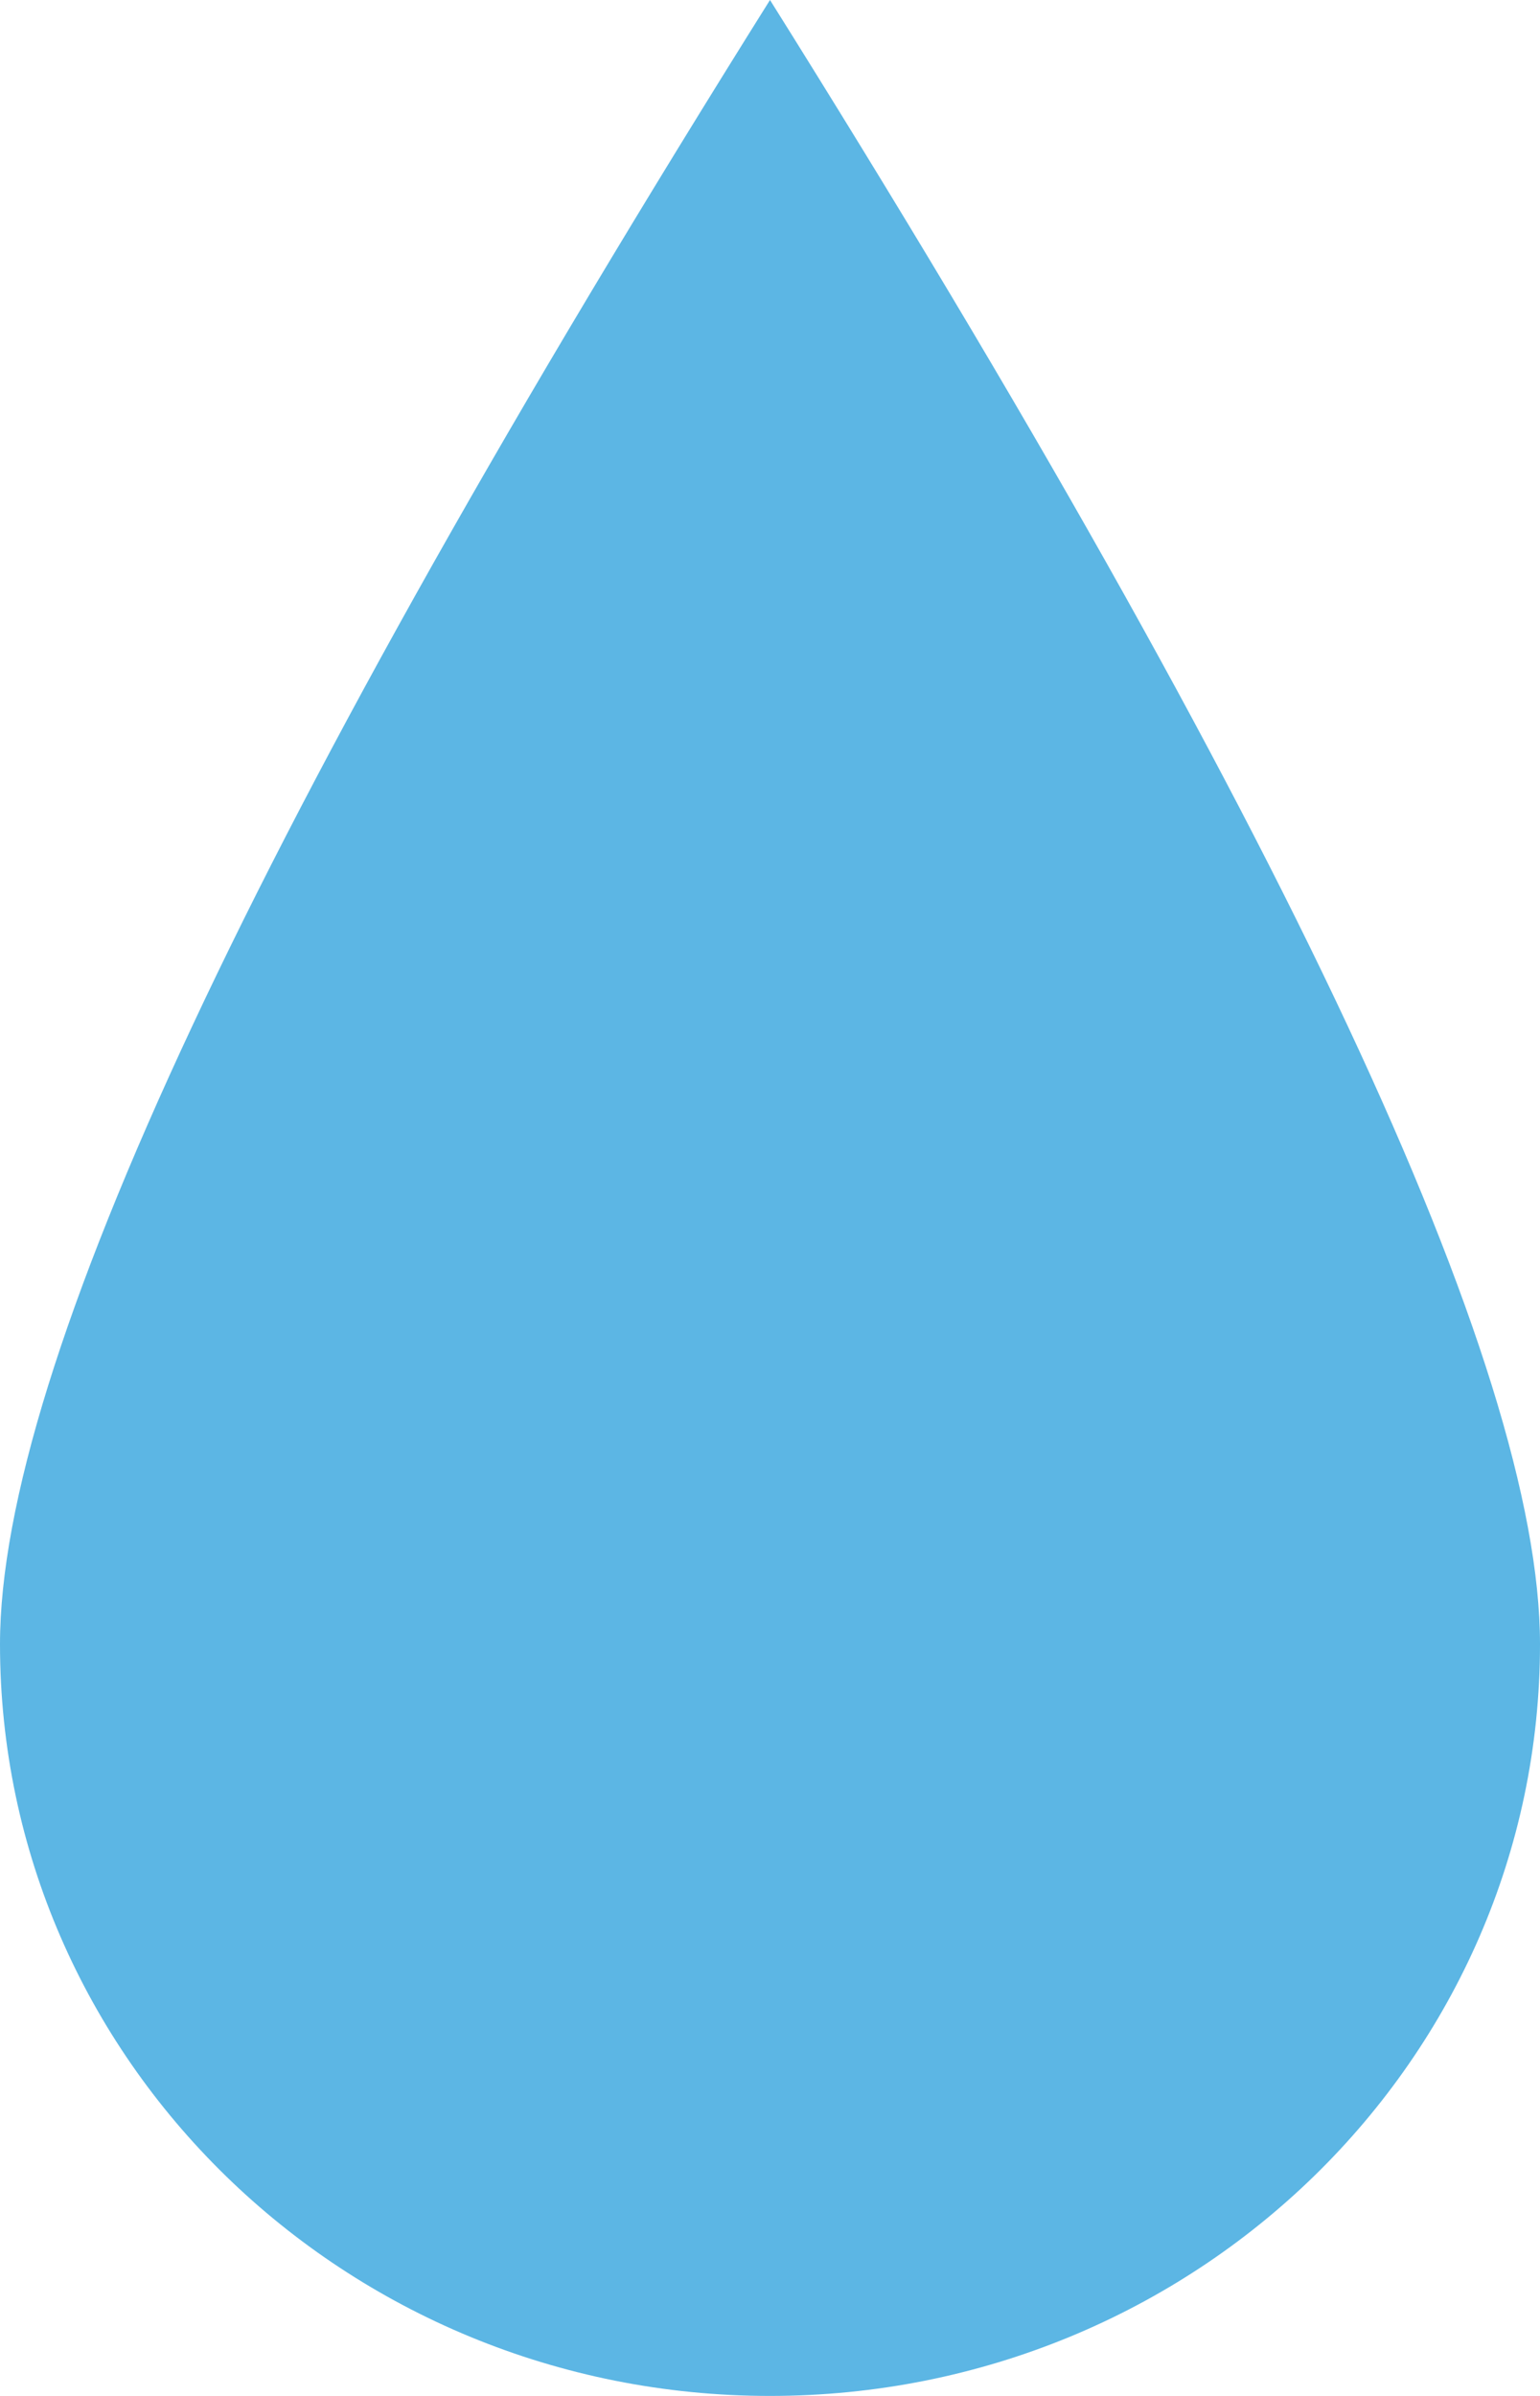 <svg xmlns="http://www.w3.org/2000/svg" width="9" height="14" viewBox="0 0 9 14">
  <path fill="#5CB6E4" fill-rule="evenodd" d="M238.5,450 C240.985,450 243,448.033 243,445.607 C243,443.99 241.5,440.787 238.5,436 C235.5,440.787 234,443.99 234,445.607 C234,448.033 236.015,450 238.5,450 Z" transform="translate(-234 -436)"/>
</svg>
